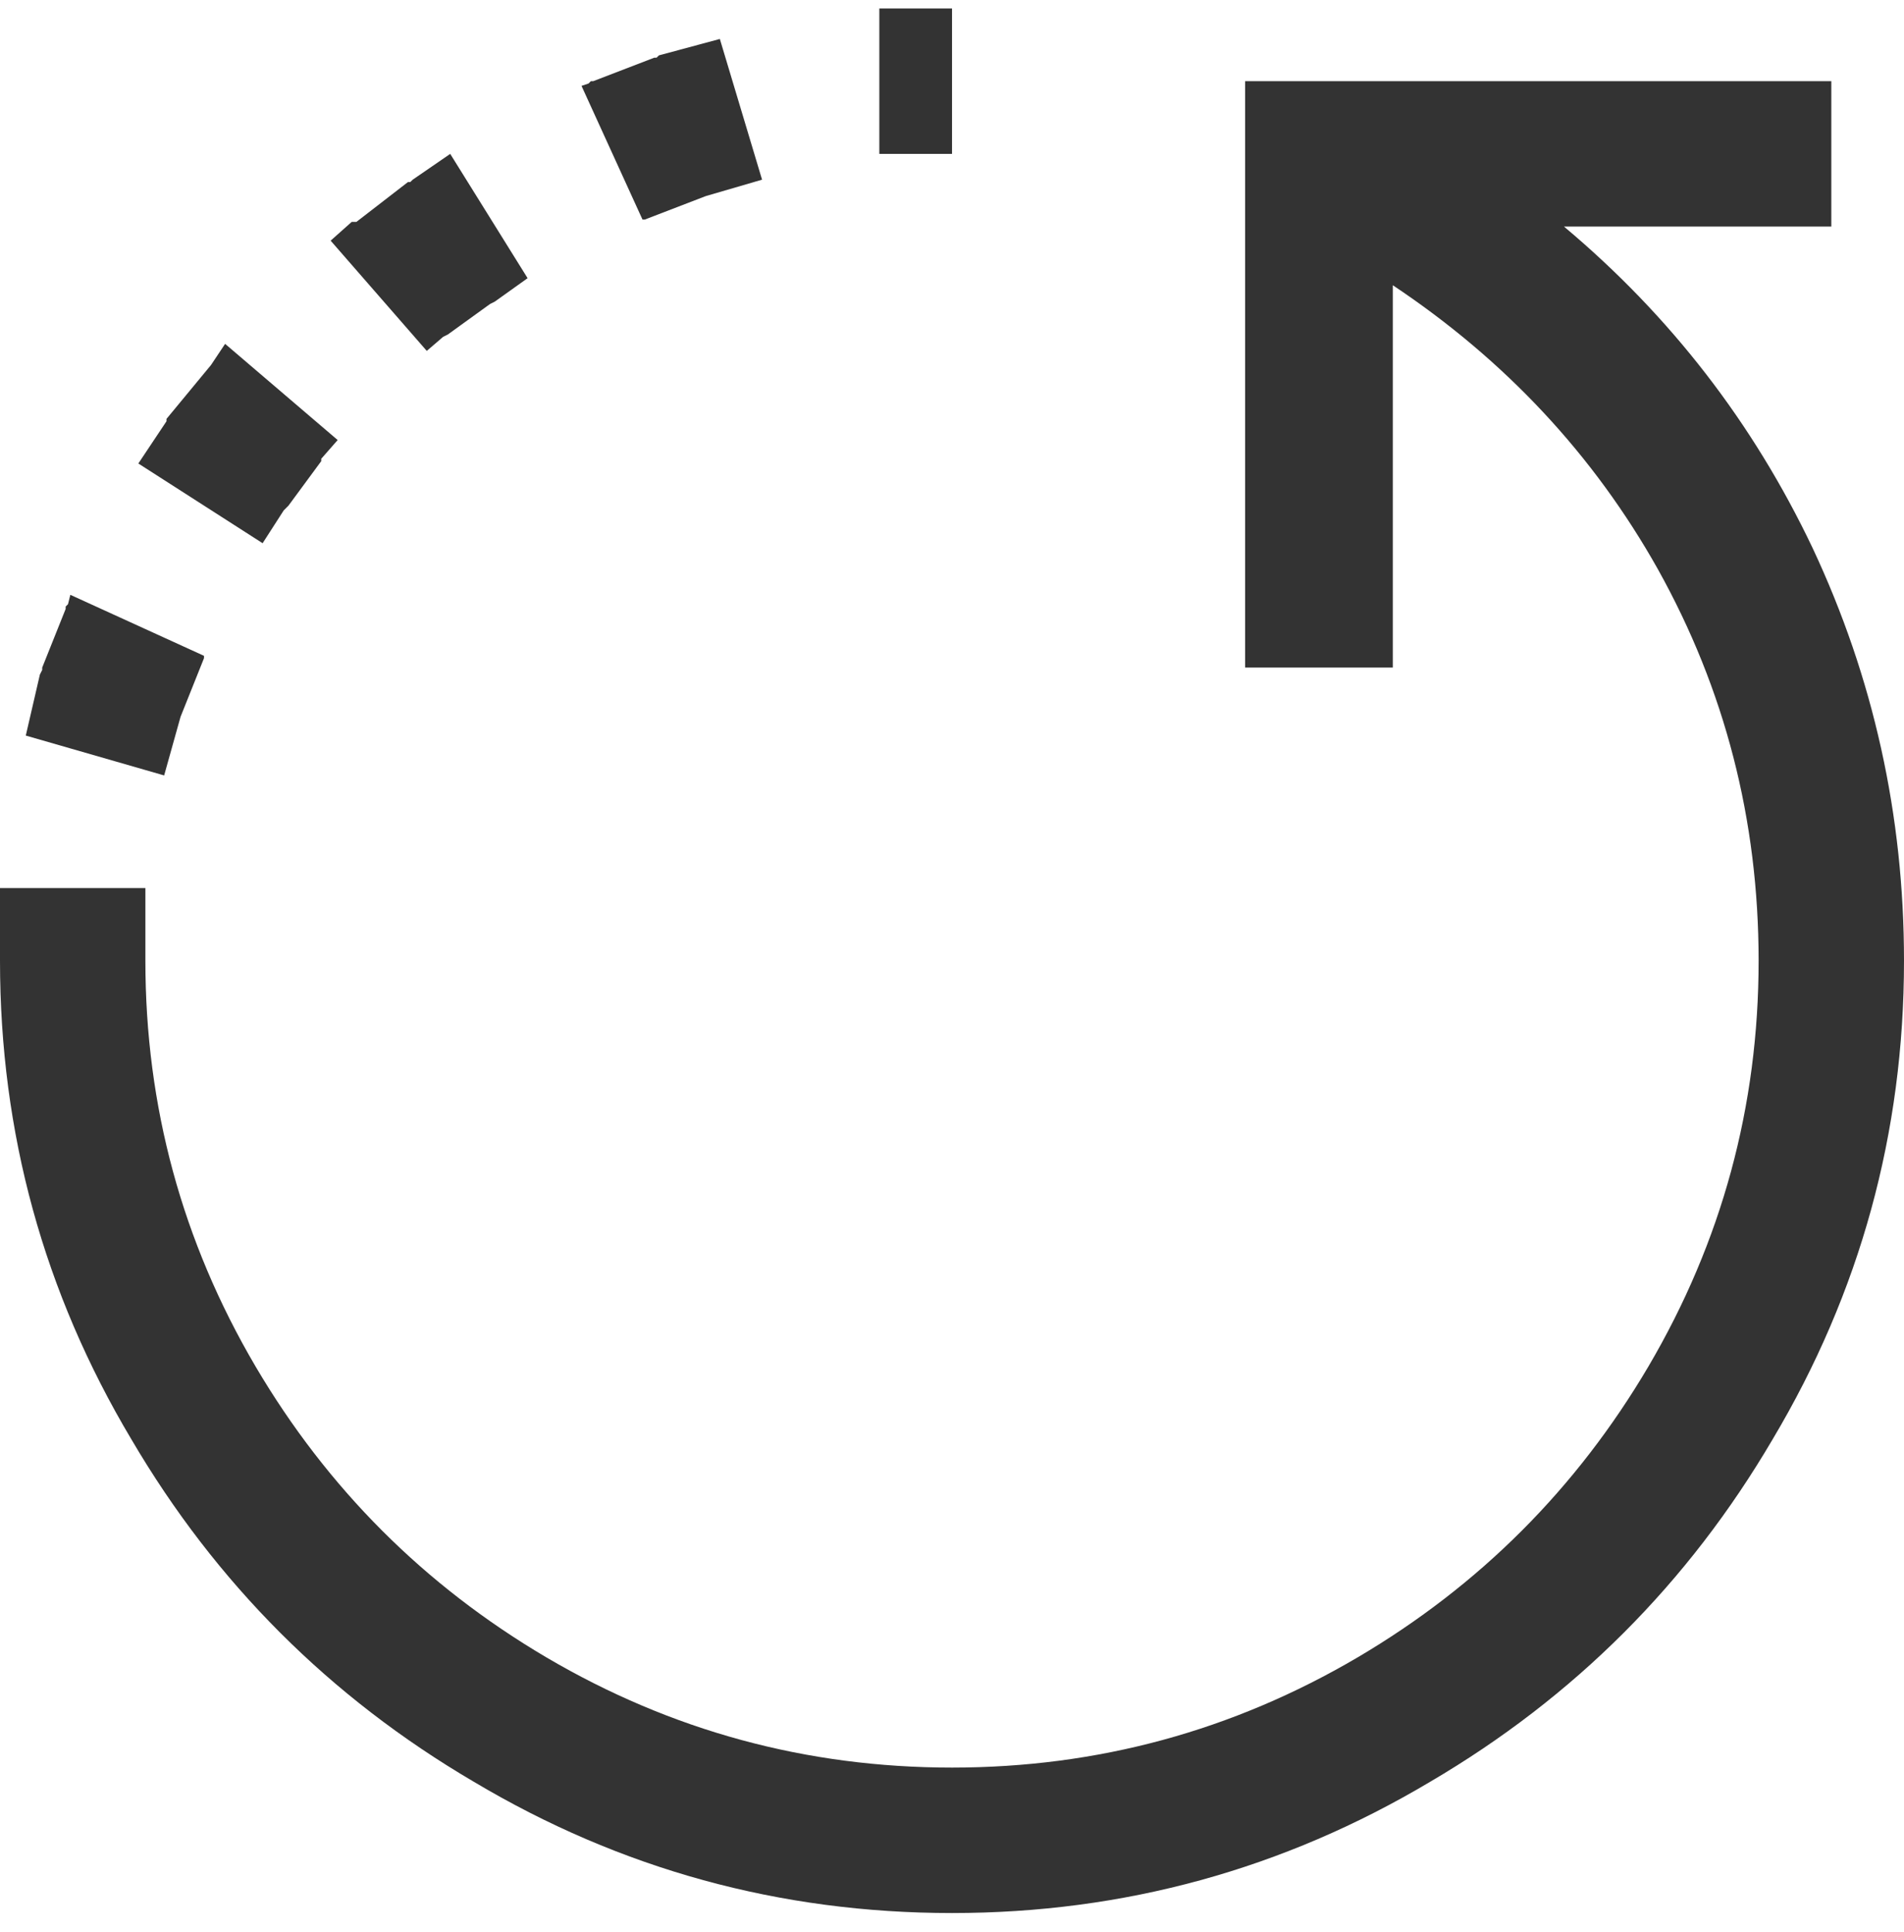 <svg width="70" height="71" viewBox="0 0 70 71" fill="none" xmlns="http://www.w3.org/2000/svg">
<path d="M45.776 2.983H48.448H67.328V8.328H57.5C61.407 11.604 64.452 15.541 66.638 20.138C68.879 24.91 70 29.966 70 35.31C70 41.634 68.39 47.496 65.172 52.897C62.069 58.185 57.873 62.379 52.586 65.483C47.183 68.701 41.321 70.311 35.001 70.311C28.676 70.311 22.814 68.701 17.414 65.483C12.125 62.379 7.932 58.185 4.828 52.897C1.607 47.496 0 41.634 0 35.31V32.638H5.345V35.31C5.345 40.655 6.694 45.627 9.396 50.224C12.039 54.707 15.604 58.272 20.086 60.914C24.683 63.617 29.655 64.965 35.001 64.965C40.345 64.965 45.315 63.617 49.914 60.914C54.397 58.272 57.959 54.707 60.603 50.224C63.304 45.627 64.655 40.655 64.655 35.31C64.655 30.138 63.418 25.341 60.948 20.914C58.59 16.72 55.345 13.242 51.206 10.483V24.535H45.776V2.983ZM2.586 21.862L7.5 24.104V24.19L6.638 26.345L6.035 28.5L0.948 27.035L1.466 24.794L1.552 24.621V24.535L2.414 22.38V22.293L2.5 22.207L2.586 21.862ZM8.276 12.638L12.414 16.173L11.81 16.862V16.949L10.604 18.586L10.431 18.759L9.655 19.965L5.086 17.035L6.121 15.483V15.396L7.759 13.414L8.276 12.638ZM16.552 5.656L19.397 10.224L18.19 11.086L18.018 11.172L16.466 12.293L16.293 12.379L15.69 12.897L12.156 8.845L12.931 8.155H13.104L15 6.69H15.086L15.173 6.604L16.552 5.656ZM26.465 1.432L28.017 6.604L25.948 7.207L23.707 8.069H23.621L21.379 3.156L21.638 3.069L21.724 2.983H21.811L24.052 2.121H24.138L24.225 2.035L26.465 1.432ZM32.328 0.311H35.001V5.656H32.328V0.311Z" fill="#333333"/>
</svg>
